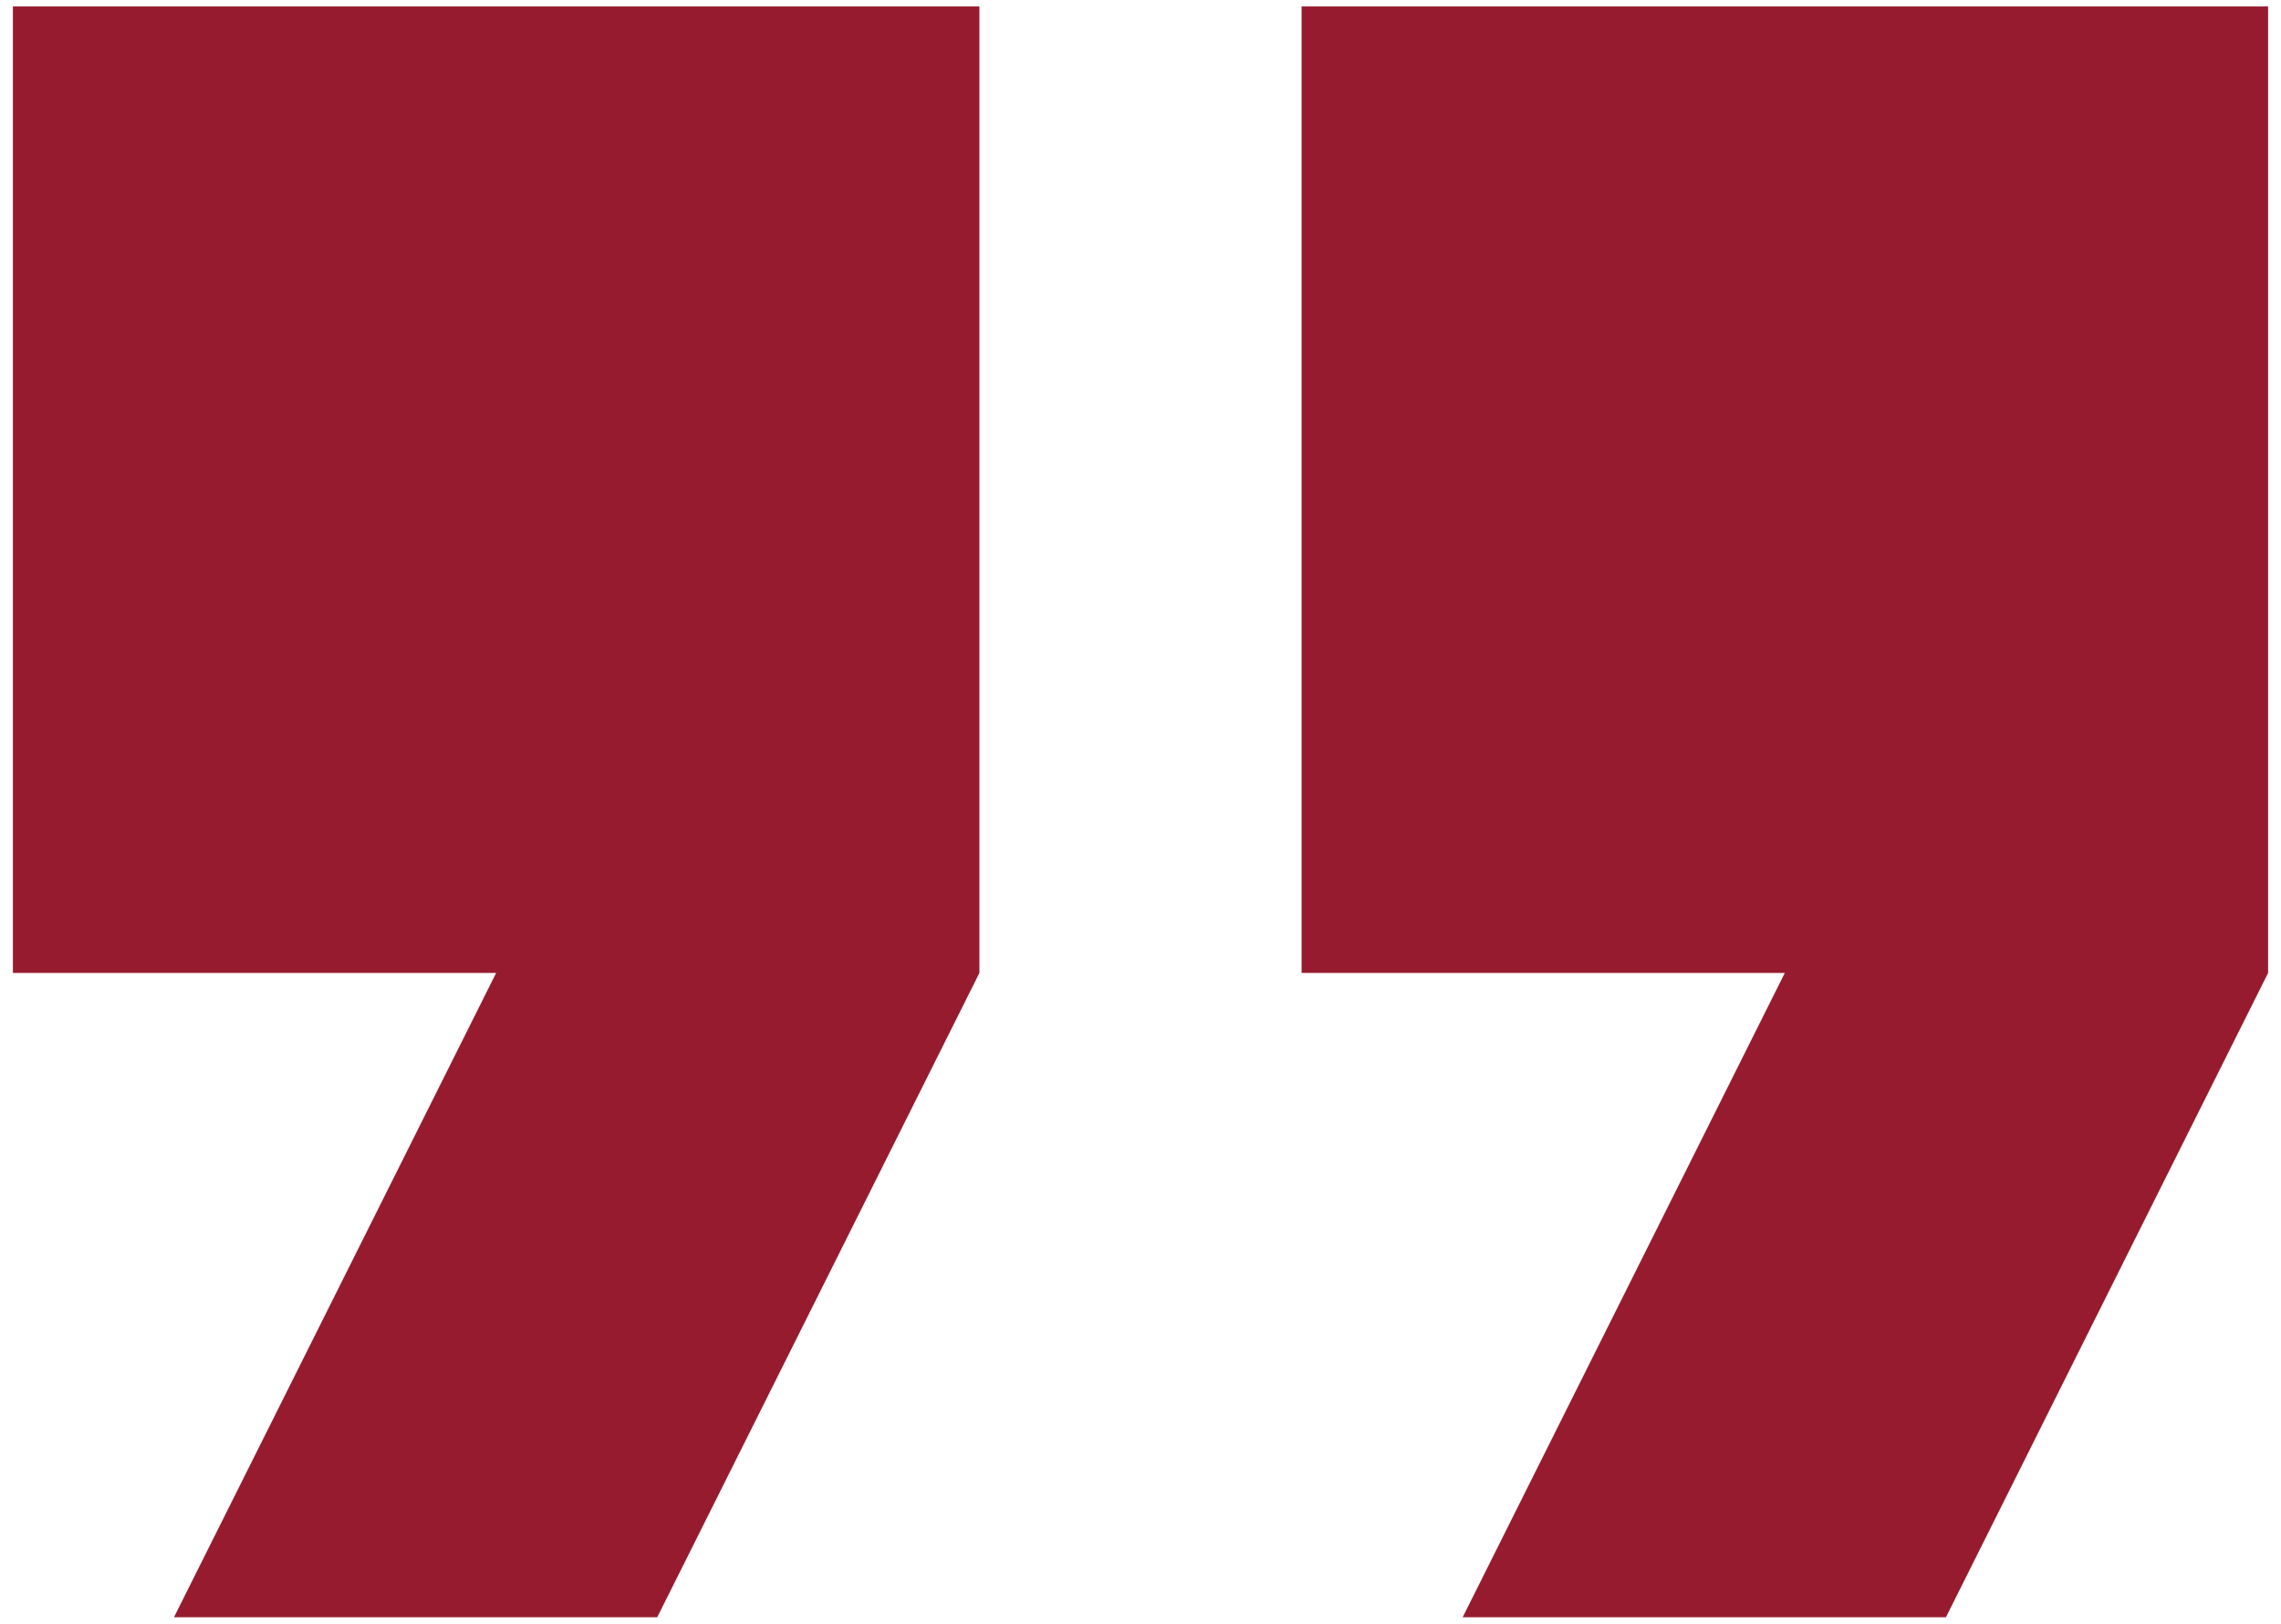 <svg width="118" height="84" viewBox="0 0 118 84" fill="none" xmlns="http://www.w3.org/2000/svg">
<path d="M75.667 83.666H100.667L117.333 50.333V0.333H67.333V50.333H92.333L75.667 83.666ZM9 83.666H34L50.667 50.333V0.333H0.667V50.333H25.667L9 83.666Z" fill="#971B2F"/>
</svg>

